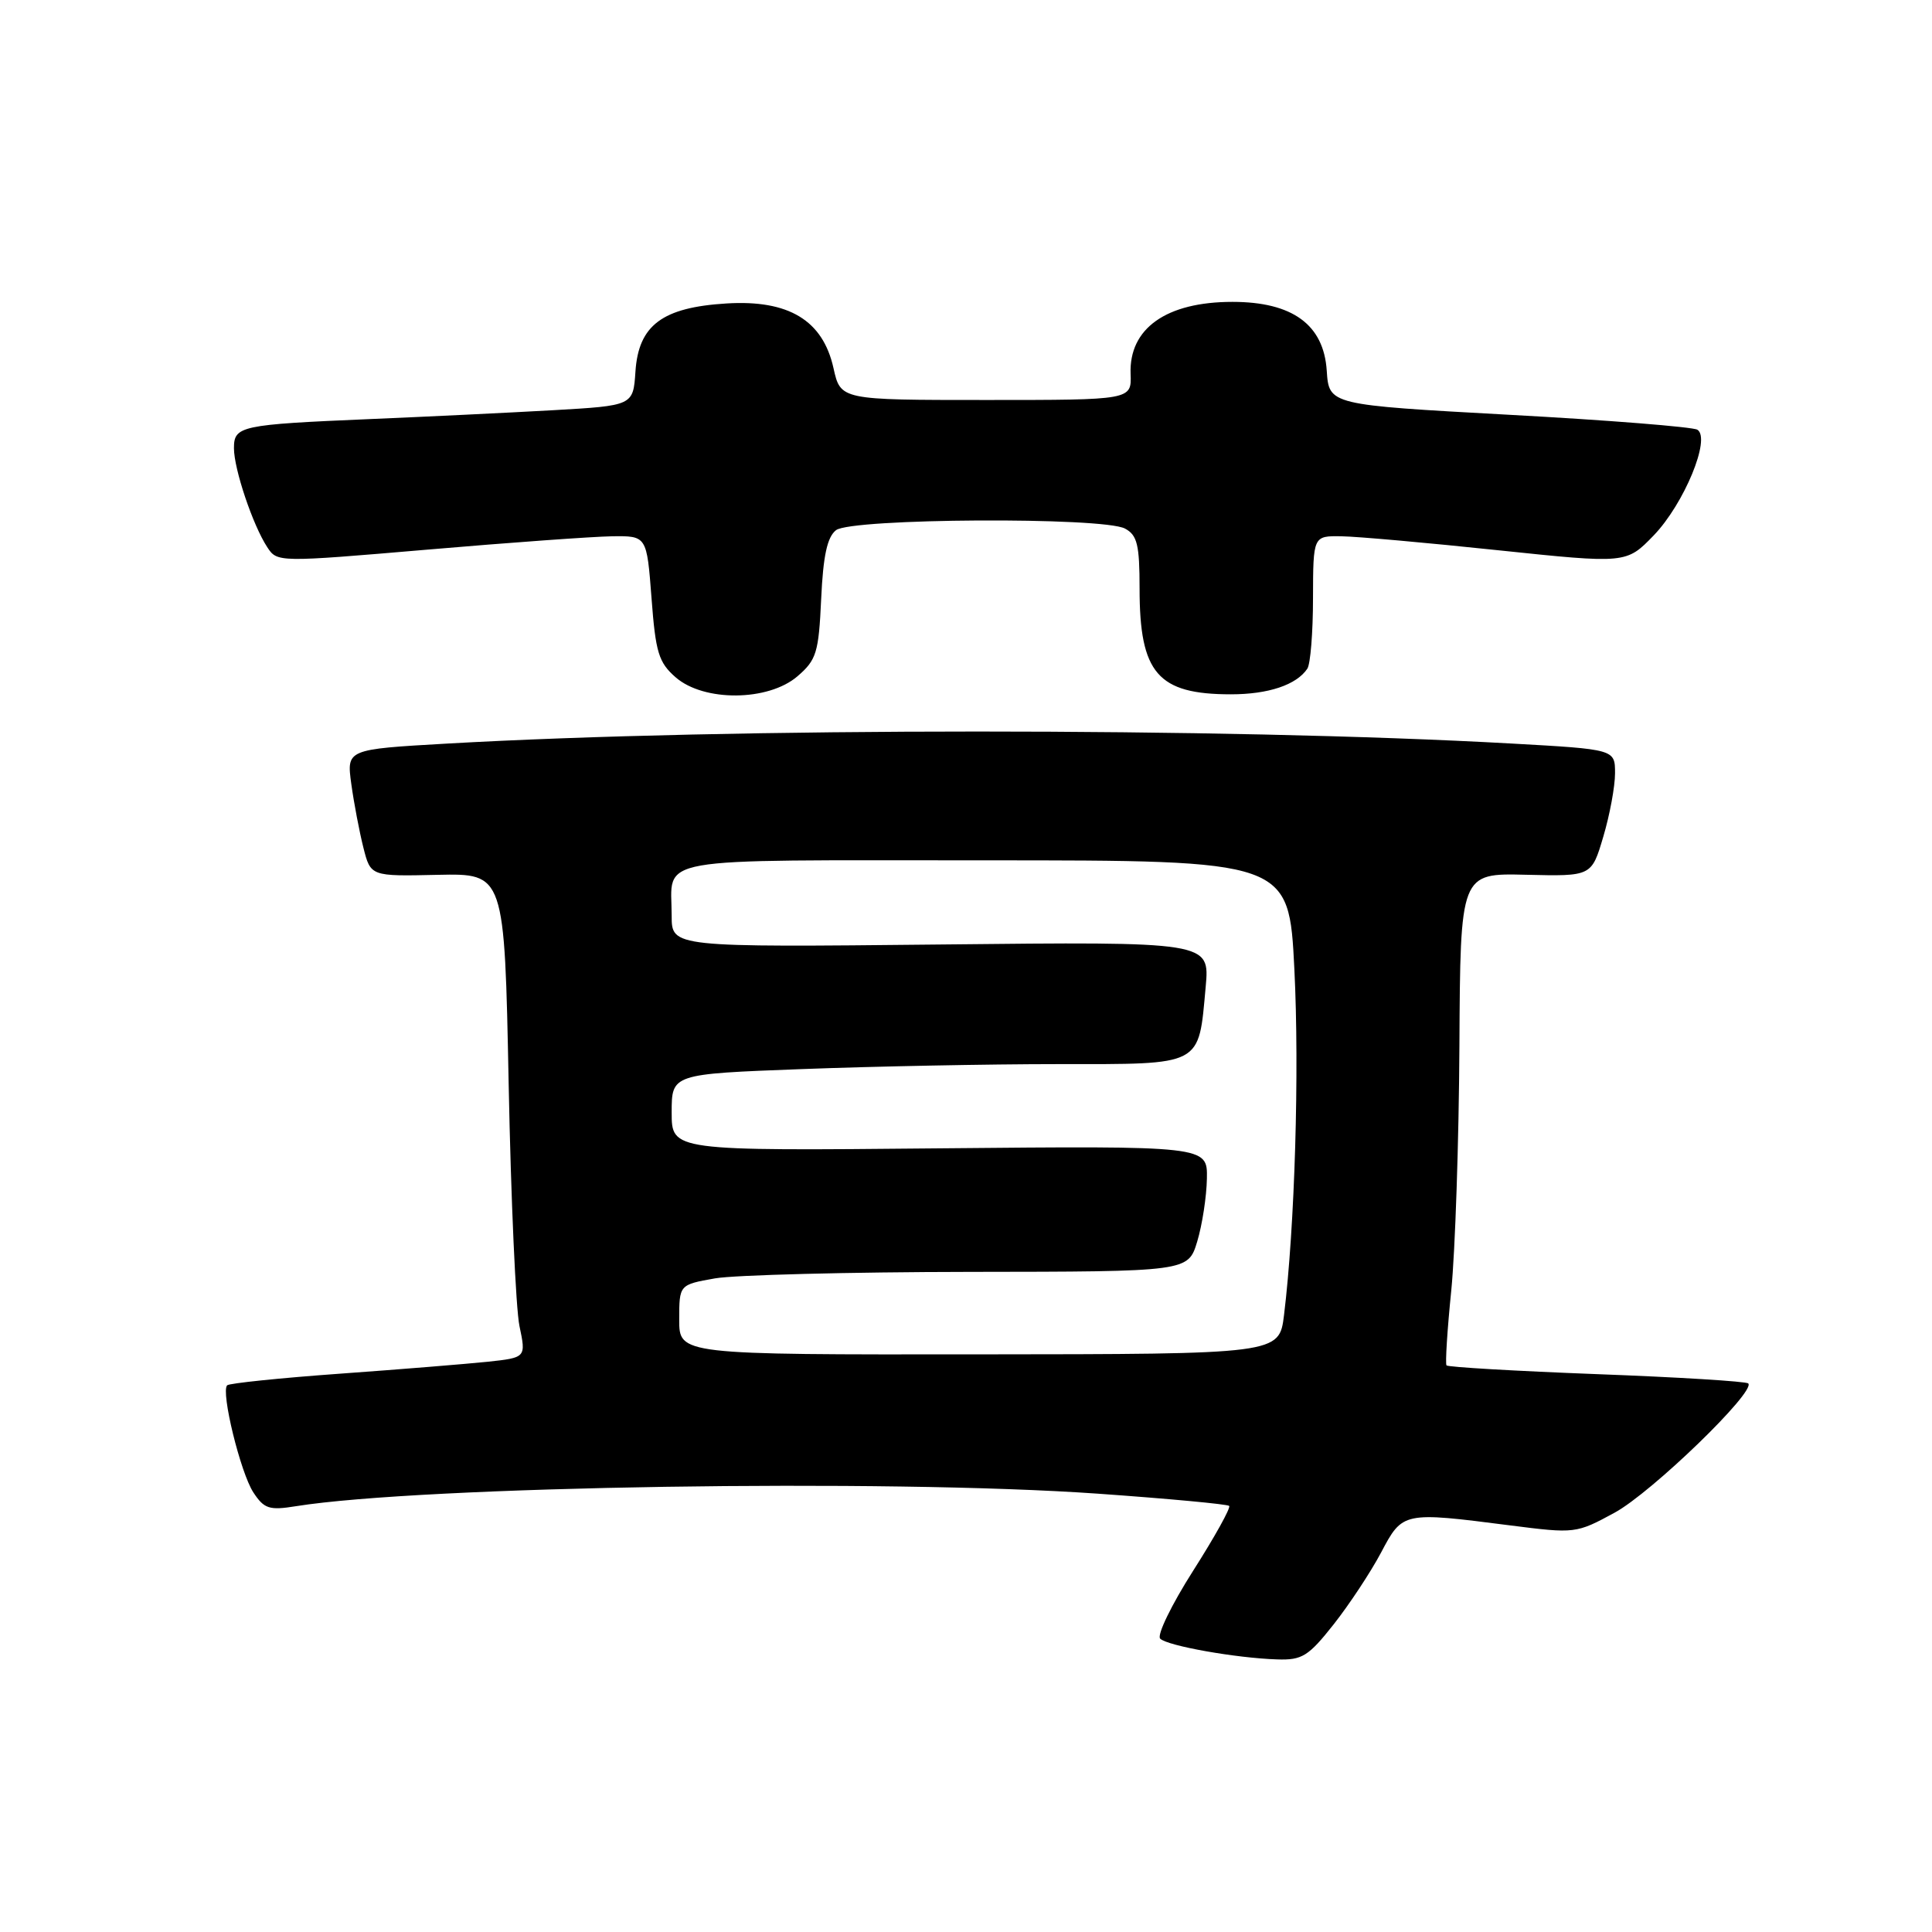 <?xml version="1.0" encoding="UTF-8" standalone="no"?>
<!DOCTYPE svg PUBLIC "-//W3C//DTD SVG 1.1//EN" "http://www.w3.org/Graphics/SVG/1.1/DTD/svg11.dtd" >
<svg xmlns="http://www.w3.org/2000/svg" xmlns:xlink="http://www.w3.org/1999/xlink" version="1.1" viewBox="0 0 256 256">
 <g >
 <path fill="currentColor"
d=" M 176.73 215.22 C 178.80 212.59 181.62 208.32 183.00 205.72 C 185.86 200.31 185.90 200.30 200.08 202.12 C 208.71 203.22 208.85 203.21 213.96 200.43 C 218.86 197.76 232.70 184.37 231.65 183.31 C 231.37 183.04 222.34 182.48 211.58 182.08 C 200.81 181.67 191.86 181.15 191.67 180.92 C 191.49 180.69 191.77 176.22 192.30 171.00 C 192.82 165.78 193.31 151.20 193.38 138.60 C 193.50 115.70 193.50 115.70 202.19 115.91 C 210.89 116.12 210.89 116.12 212.44 110.88 C 213.30 108.00 214.00 104.21 214.00 102.46 C 214.00 99.29 214.00 99.29 200.25 98.52 C 162.29 96.40 96.59 96.40 59.21 98.53 C 45.92 99.29 45.92 99.29 46.55 103.89 C 46.90 106.43 47.62 110.21 48.15 112.31 C 49.11 116.12 49.11 116.12 57.98 115.92 C 66.85 115.73 66.85 115.73 67.40 143.61 C 67.70 158.95 68.35 173.39 68.83 175.70 C 69.71 179.89 69.71 179.89 64.61 180.44 C 61.80 180.73 53.00 181.45 45.05 182.02 C 37.11 182.59 30.38 183.29 30.10 183.56 C 29.24 184.42 31.87 195.15 33.57 197.75 C 35.00 199.93 35.68 200.15 39.21 199.58 C 55.90 196.91 117.50 195.95 145.48 197.92 C 154.81 198.58 162.64 199.31 162.87 199.54 C 163.11 199.77 160.96 203.64 158.10 208.13 C 155.24 212.62 153.27 216.67 153.73 217.13 C 154.69 218.09 163.83 219.71 169.23 219.88 C 172.54 219.99 173.37 219.47 176.73 215.22 Z  M 105.67 89.61 C 108.19 87.44 108.48 86.49 108.81 79.36 C 109.07 73.65 109.61 71.16 110.78 70.25 C 112.81 68.67 146.17 68.48 149.07 70.04 C 150.69 70.91 151.00 72.17 151.00 77.99 C 151.00 89.21 153.41 92.00 163.11 92.00 C 168.07 92.00 171.80 90.75 173.23 88.60 C 173.64 88.00 173.98 83.79 173.98 79.25 C 174.00 71.00 174.00 71.00 177.75 71.06 C 179.81 71.09 189.15 71.92 198.50 72.91 C 215.50 74.69 215.50 74.69 219.13 70.94 C 223.15 66.76 226.74 58.08 224.91 56.94 C 224.30 56.57 213.07 55.67 199.95 54.96 C 176.10 53.65 176.10 53.65 175.80 49.11 C 175.40 43.02 171.26 40.00 163.30 40.00 C 154.55 40.00 149.58 43.51 149.81 49.55 C 149.94 53.00 149.94 53.00 130.66 53.00 C 111.38 53.00 111.38 53.00 110.44 48.77 C 109.03 42.44 104.50 39.70 96.26 40.21 C 87.76 40.73 84.61 43.09 84.20 49.23 C 83.90 53.75 83.90 53.75 73.20 54.36 C 67.32 54.69 56.42 55.22 49.00 55.53 C 31.84 56.26 31.00 56.44 31.00 59.39 C 31.00 62.15 33.50 69.59 35.41 72.50 C 36.73 74.52 36.81 74.52 56.62 72.83 C 67.55 71.89 78.57 71.10 81.10 71.06 C 85.70 71.00 85.70 71.00 86.33 79.25 C 86.87 86.46 87.27 87.78 89.53 89.75 C 93.27 93.01 101.80 92.94 105.67 89.61 Z  M 90.00 174.86 C 90.00 170.23 90.00 170.23 94.75 169.39 C 97.36 168.94 112.54 168.55 128.47 168.53 C 157.43 168.50 157.43 168.50 158.64 164.50 C 159.30 162.30 159.88 158.55 159.92 156.16 C 160.00 151.83 160.00 151.83 124.50 152.16 C 89.00 152.50 89.00 152.50 89.00 147.41 C 89.00 142.31 89.00 142.31 106.25 141.66 C 115.74 141.30 131.02 141.00 140.21 141.00 C 159.50 141.00 158.79 141.37 159.76 130.75 C 160.30 124.77 160.30 124.77 124.65 125.15 C 89.00 125.52 89.00 125.52 89.00 121.34 C 89.00 113.38 85.52 114.00 130.50 114.00 C 170.79 114.00 170.79 114.00 171.51 128.41 C 172.19 141.96 171.57 162.58 170.14 174.25 C 169.50 179.43 169.50 179.43 129.75 179.46 C 90.00 179.50 90.00 179.50 90.00 174.86 Z "/>
</g>
</svg>